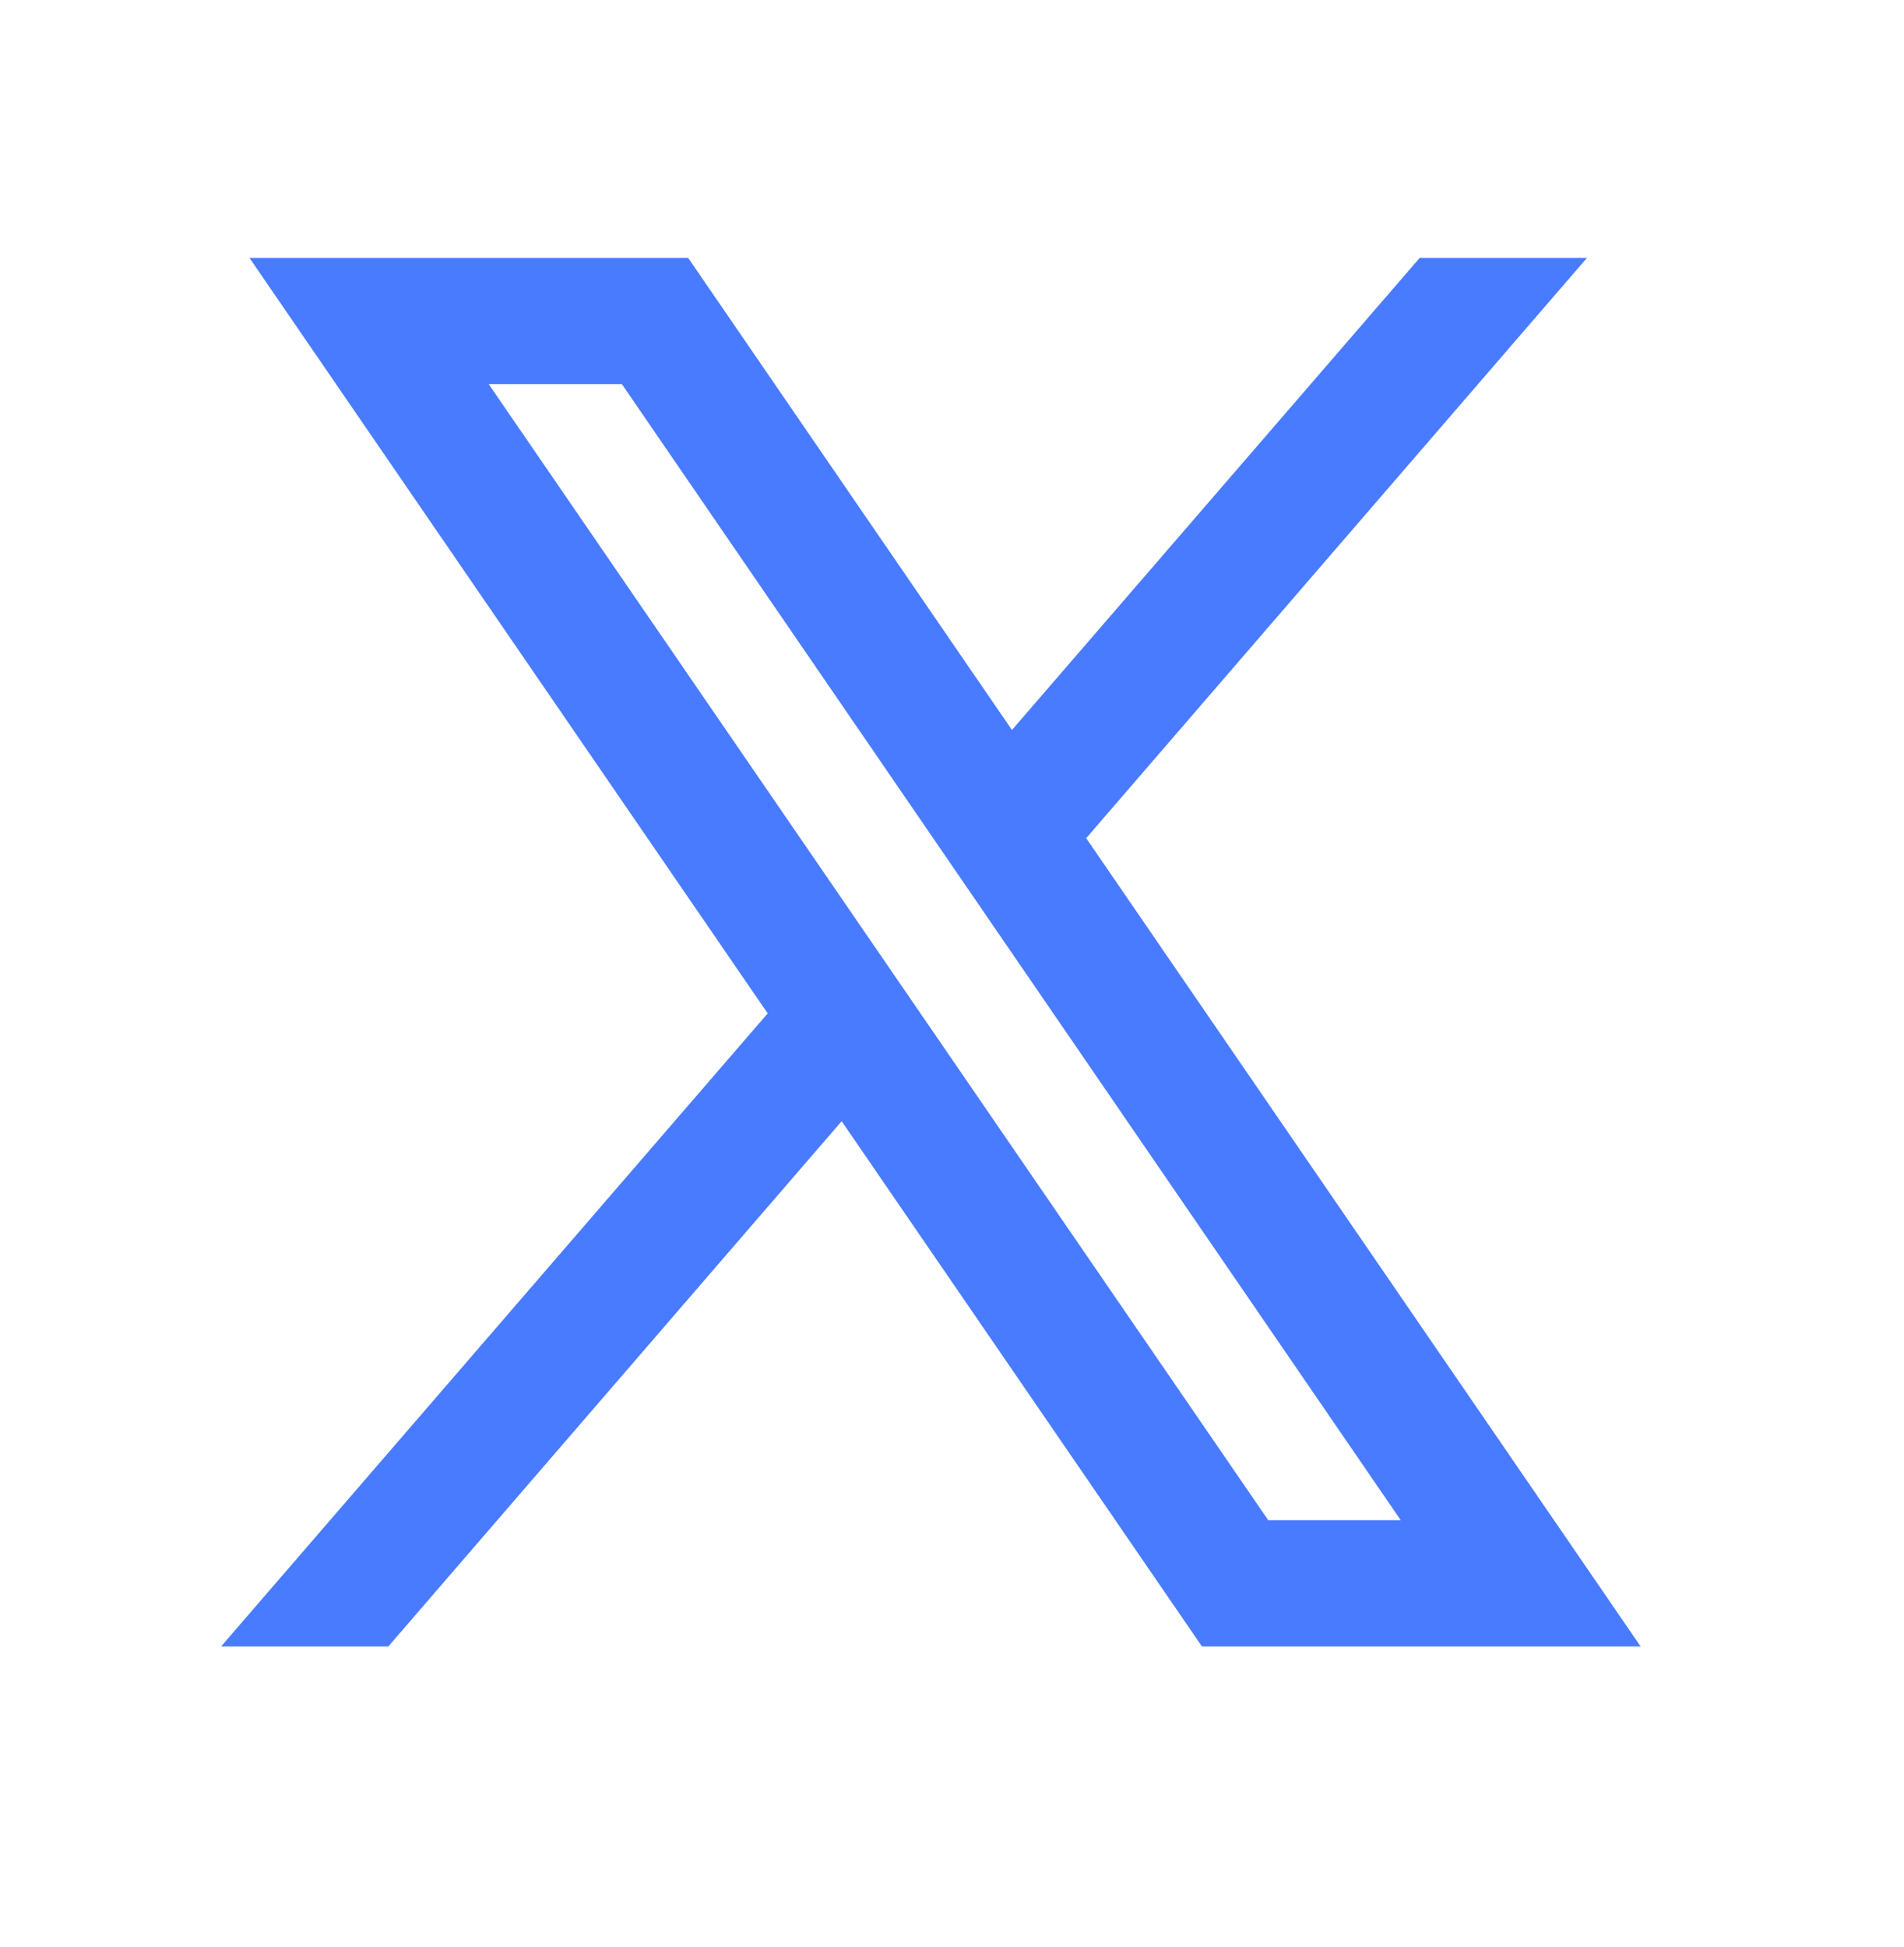 <svg width="45" height="46" viewBox="0 0 45 46" fill="none" xmlns="http://www.w3.org/2000/svg">
<path fill-rule="evenodd" clip-rule="evenodd" d="M38.775 38.906L25.655 19.782L25.677 19.8L37.507 6.094H33.554L23.917 17.25L16.264 6.094H5.896L18.145 23.948L18.144 23.947L5.225 38.906H9.178L19.892 26.494L28.407 38.906H38.775ZM14.698 9.077L33.106 35.923H29.974L11.55 9.077H14.698Z" fill="#487BFF"/>
</svg>
